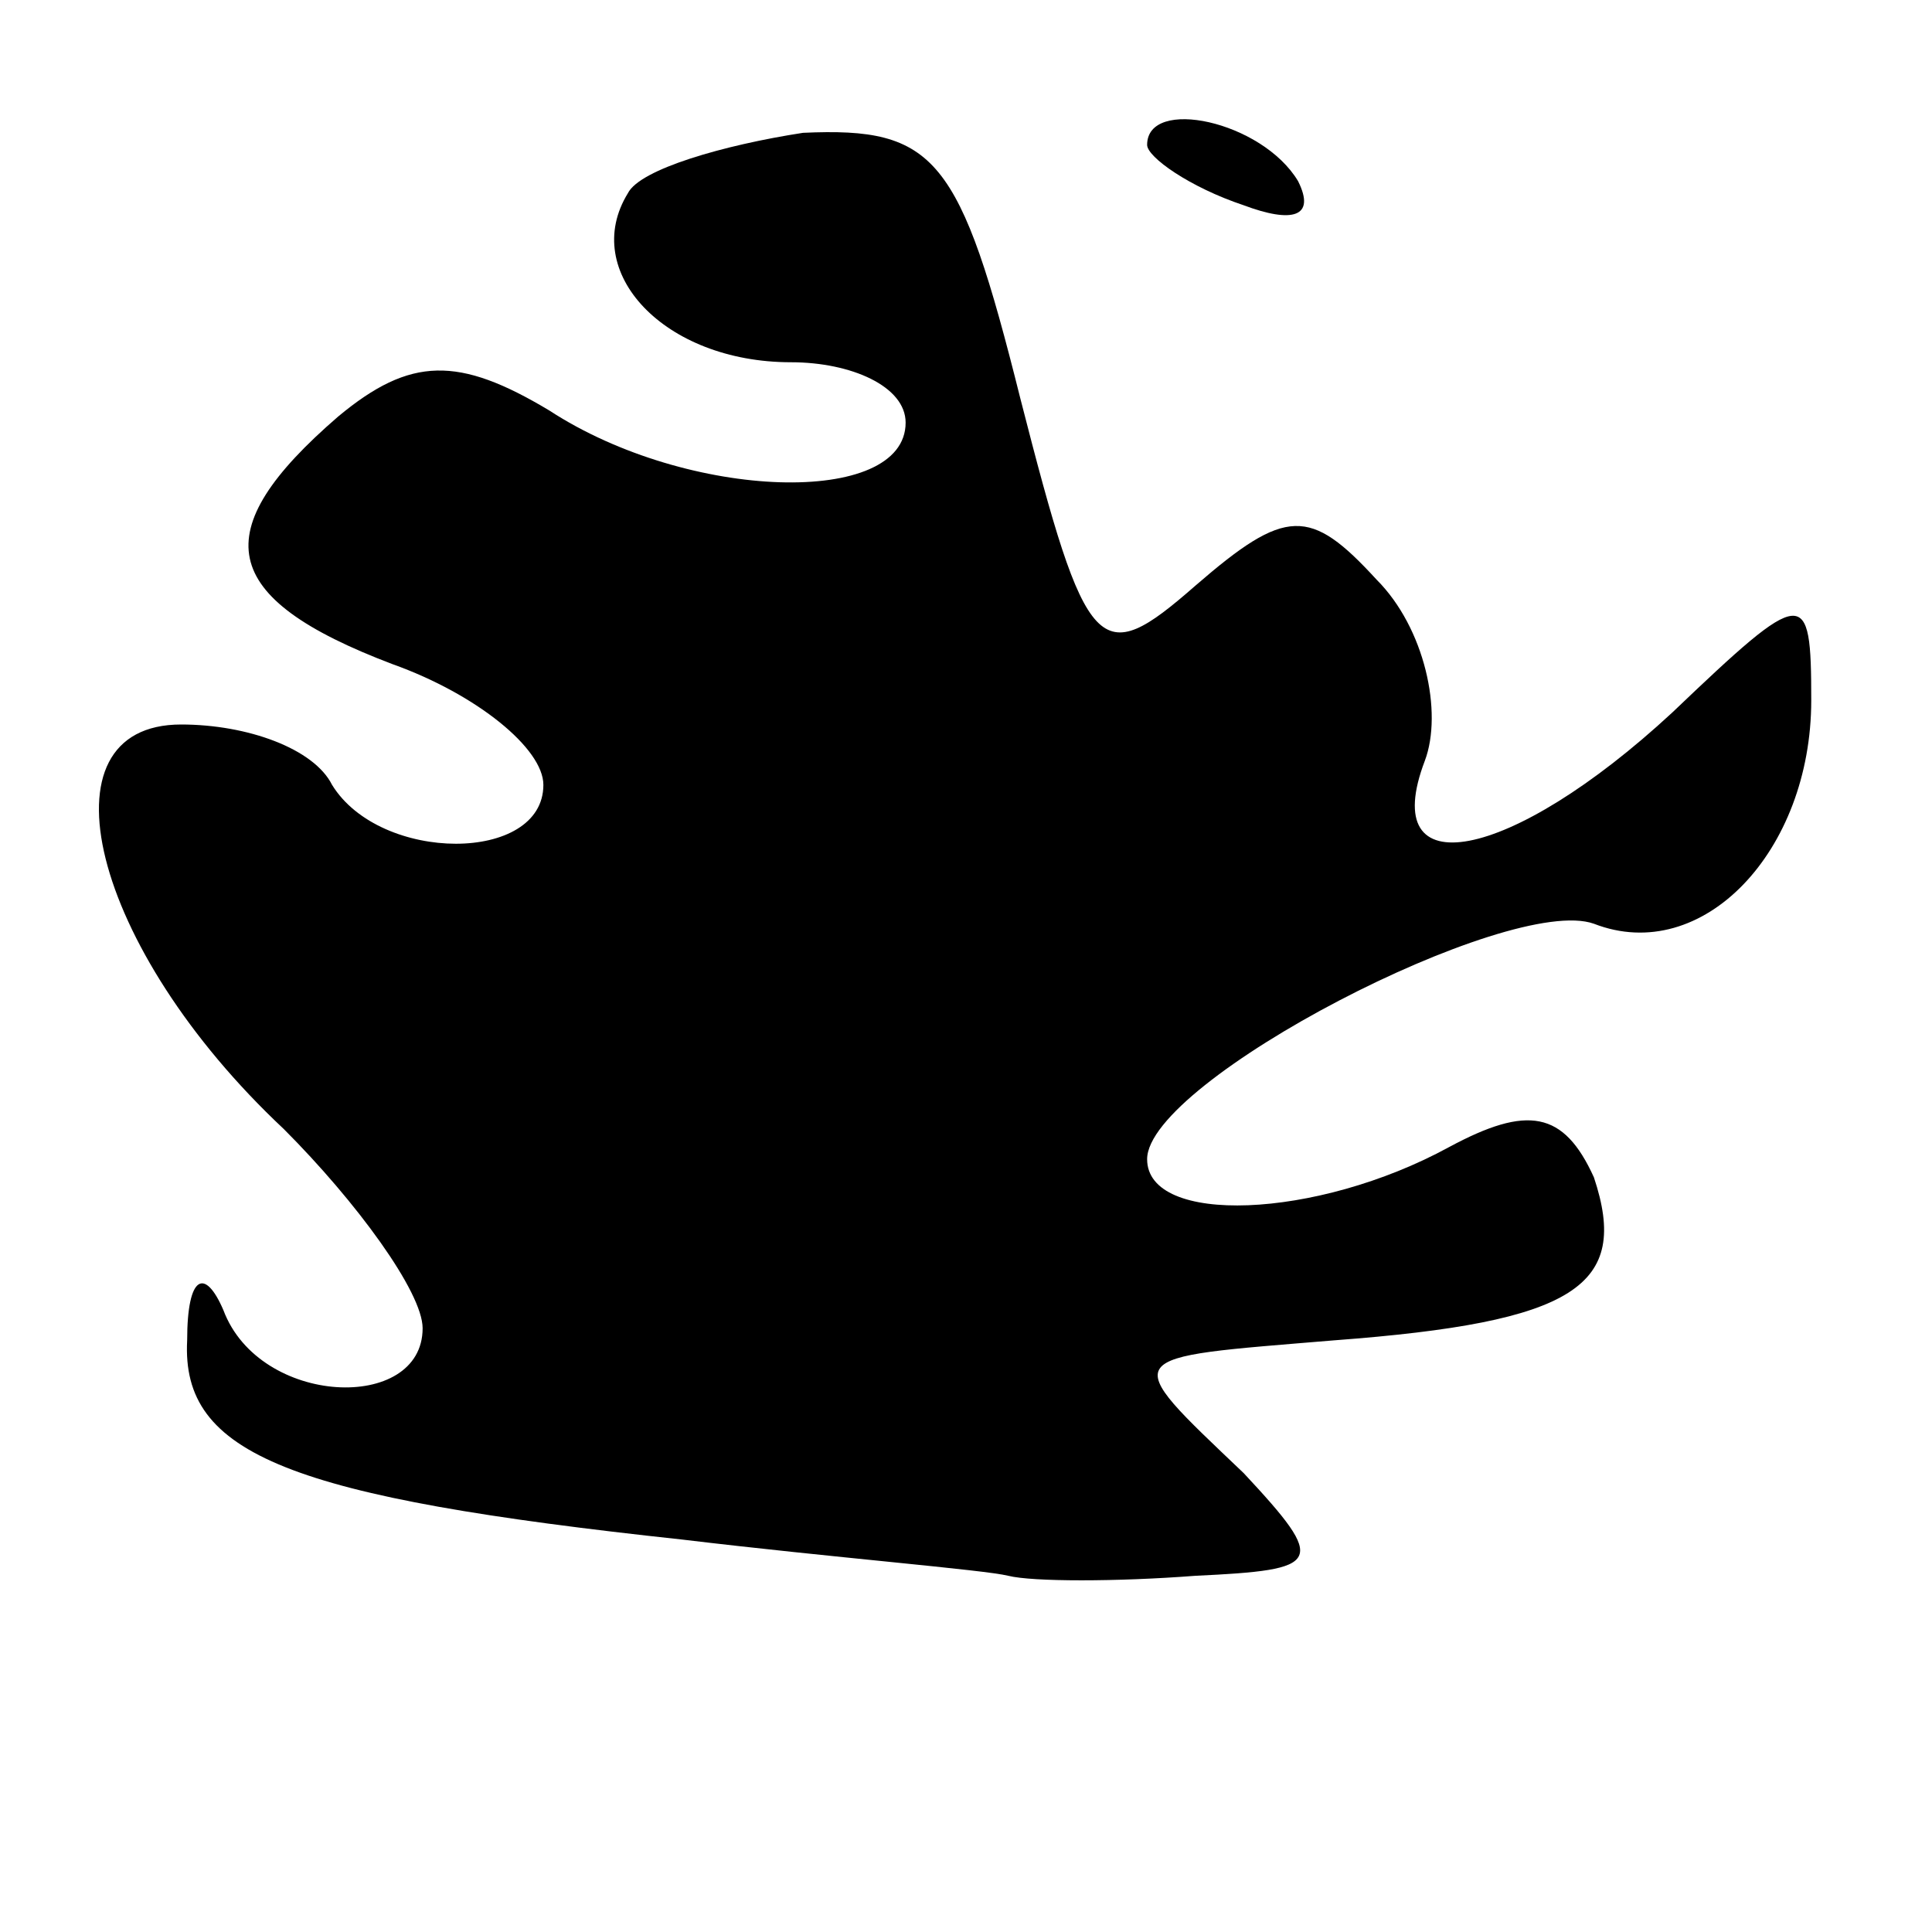 <?xml version="1.0" standalone="no"?>
<!DOCTYPE svg PUBLIC "-//W3C//DTD SVG 20010904//EN"
 "http://www.w3.org/TR/2001/REC-SVG-20010904/DTD/svg10.dtd">
<svg version="1.0" xmlns="http://www.w3.org/2000/svg"
 width="32pt" height="32pt" viewBox="0 0 32 32"
 preserveAspectRatio="xMidYMid meet">
<g transform="translate(0,32) scale(0.1,-0.1)"
fill="#000000" stroke="none">
<path fill="#000000" stroke="none" d="M104 288 c-8 -13 6 -28 27 -28 10 0 19
-4 19 -10 0 -14 -36 -13 -59 2 -15 9 -23 9 -35 -1 -22 -19 -20 -30 9 -41 14
-5 25 -14 25 -20 0 -13 -27 -13 -35 0 -3 6 -14 10 -25 10 -24 0 -15 -37 17
-67 12 -12 23 -27 23 -33 0 -14 -27 -13 -33 3 -3 7 -6 6 -6 -5 -1 -19 17 -26
82 -33 25 -3 50 -5 54 -6 4 -1 18 -1 31 0 21 1 22 2 8 17 -21 20 -21 19 15 22
40 3 49 9 43 27 -5 11 -11 12 -24 5 -22 -12 -50 -13 -50 -2 0 13 60 44 74 39
18 -7 36 12 36 37 0 19 -1 19 -23 -2 -27 -25 -49 -29 -41 -8 3 8 0 22 -8 30
-11 12 -15 12 -30 -1 -16 -14 -18 -12 -29 31 -10 40 -14 45 -36 44 -13 -2 -27
-6 -29 -10z"/>
<path fill="#000000" stroke="none" d="M190 296 c0 -2 7 -7 16 -10 8 -3 12 -2
9 4 -6 10 -25 14 -25 6z"/>
</g>
</svg>
